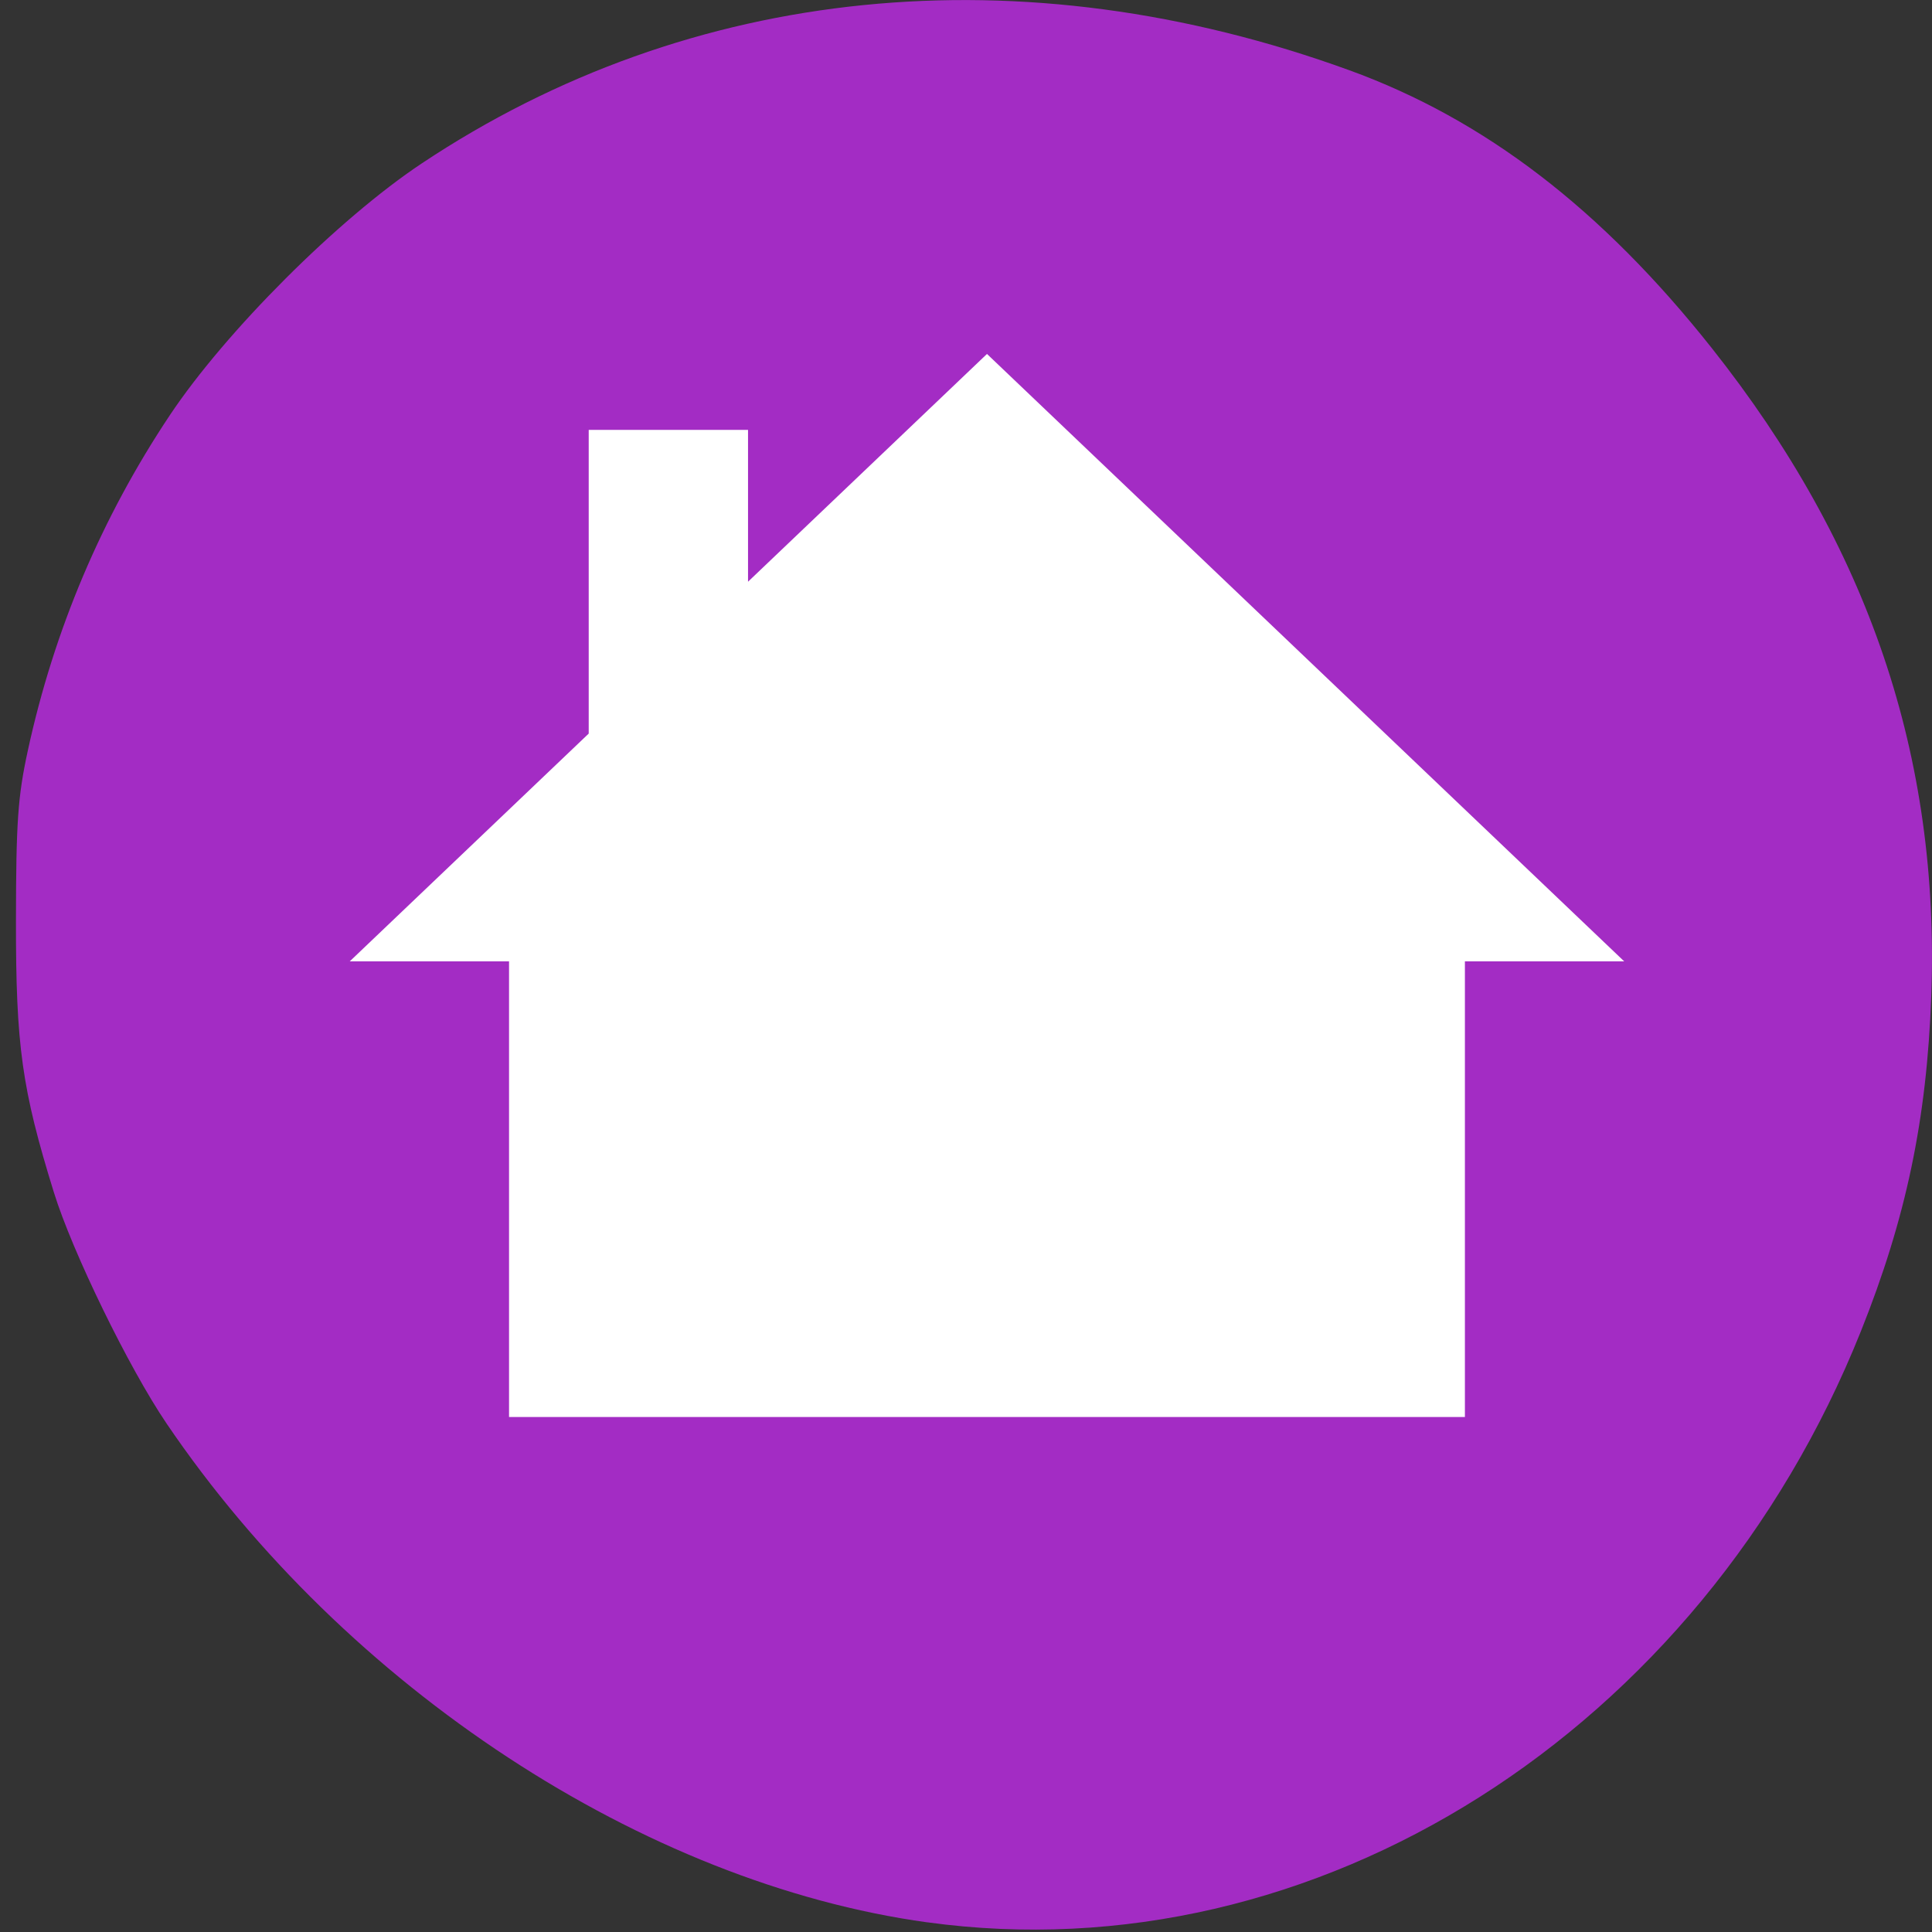 <svg xmlns="http://www.w3.org/2000/svg" viewBox="0 0 256 256"><rect x="0" y="0" width="256" height="256" fill="#333333" stroke="none"/><defs><clipPath><path d="m -24 13 c 0 1.105 -0.672 2 -1.5 2 -0.828 0 -1.5 -0.895 -1.5 -2 0 -1.105 0.672 -2 1.5 -2 0.828 0 1.5 0.895 1.5 2 z" transform="matrix(15.333 0 0 11.5 415 -125.5)"/></clipPath></defs><g fill="#a32cc4"><path d="M 122.86,1051.08 C 85.318,1045.903 45.81,1019.99 22.07,984.98 17.06,977.593 9.585,962.254 7.135,954.342 2.897,940.655 2.095,934.94 2.115,918.373 c 0.013,-13.1 0.246,-16.445 1.568,-22.537 3.468,-15.979 9.786,-30.907 18.814,-44.45 7.395,-11.09 22.295,-25.988 33.374,-33.365 35.628,-23.721 79.51,-28.13 122.93,-12.351 17.907,6.508 33.428,18.406 48.01,36.804 20.799,26.24 30.25,54.13 29.09,85.88 -0.594,16.371 -3.339,29.444 -9.325,44.41 -21.23,53.08 -72.29,85.4 -123.72,78.31 z" transform="translate(0 -796.36)"/></g><path d="m 131.8 858.79 l -77.966 74.32 h 19.492 v 55.743 h 116.95 v -55.743 h 19.492 l -29.24 -27.872 v -37.16 h -19.492 v 18.581 z" transform="matrix(-1.083 0 0 1.083 273.52 -883.17)" fill="#fff"/></svg>
